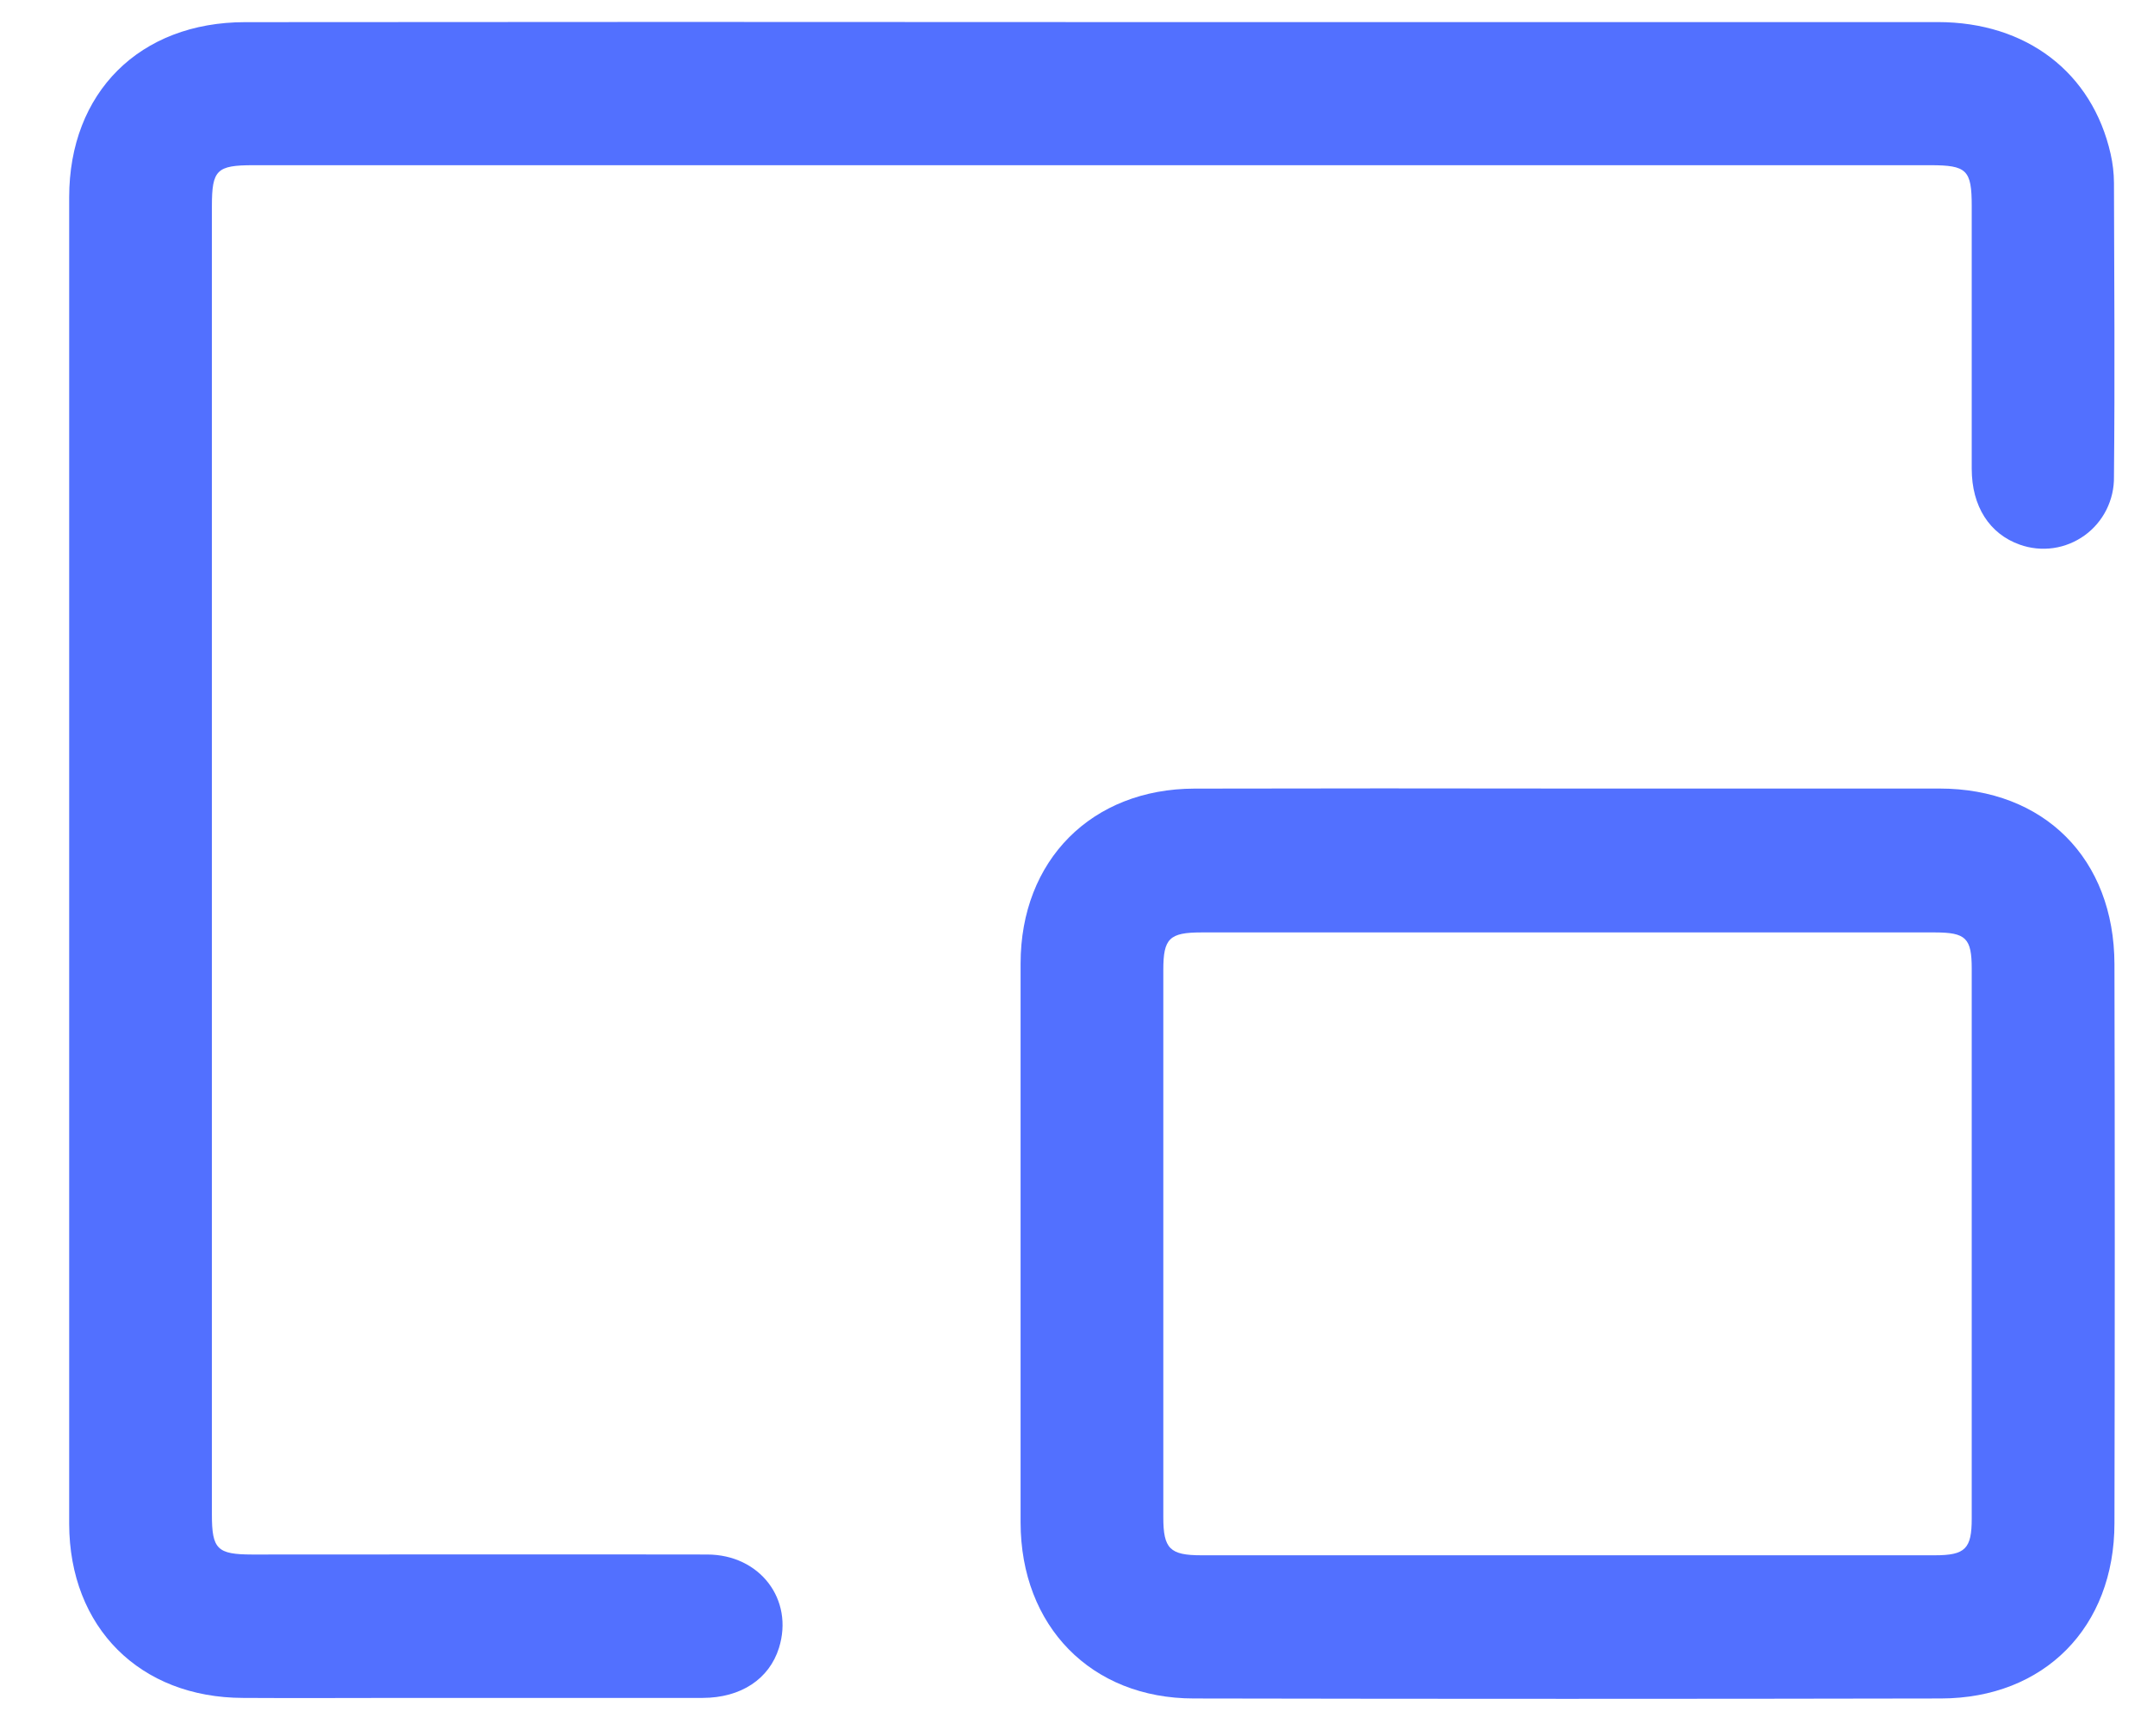 <svg width="31" height="25" viewBox="0 0 31 25" fill="none" xmlns="http://www.w3.org/2000/svg">
<path d="M15.733 0.318C19.789 0.318 23.846 0.318 27.902 0.318C29.18 0.318 30.126 1.046 30.39 2.217C30.421 2.354 30.437 2.493 30.438 2.633C30.442 4.044 30.452 5.454 30.438 6.863C30.441 7.029 30.403 7.192 30.33 7.339C30.256 7.487 30.148 7.614 30.015 7.71C29.881 7.806 29.727 7.869 29.564 7.892C29.402 7.915 29.236 7.898 29.082 7.843C28.647 7.689 28.39 7.293 28.39 6.75C28.39 5.49 28.39 4.229 28.39 2.969C28.39 2.447 28.32 2.379 27.794 2.379C19.744 2.379 11.695 2.379 3.646 2.379C3.12 2.379 3.051 2.447 3.051 2.969C3.051 9.25 3.051 15.53 3.051 21.809C3.051 22.309 3.128 22.384 3.63 22.385C5.814 22.385 7.997 22.381 10.181 22.385C10.943 22.385 11.433 23.035 11.216 23.73C11.076 24.177 10.67 24.449 10.116 24.45C8.682 24.45 7.248 24.45 5.813 24.45C5.041 24.45 4.269 24.455 3.502 24.45C2.015 24.448 1 23.436 0.996 21.944C0.996 15.576 0.996 9.209 0.996 2.842C0.996 1.33 2.013 0.32 3.528 0.319C7.597 0.315 11.665 0.315 15.733 0.318Z" fill="#5270FF"/>
<path d="M22.594 11.355C24.371 11.355 26.148 11.355 27.925 11.355C29.431 11.355 30.442 12.365 30.445 13.886C30.451 16.568 30.451 19.25 30.445 21.933C30.445 23.432 29.434 24.455 27.947 24.458C24.361 24.465 20.776 24.465 17.189 24.458C15.71 24.458 14.697 23.415 14.695 21.924C14.695 19.241 14.695 16.559 14.695 13.876C14.695 12.387 15.719 11.359 17.199 11.356C18.998 11.352 20.796 11.352 22.594 11.355ZM17.299 13.427C16.837 13.427 16.75 13.514 16.75 13.965C16.75 16.593 16.75 19.222 16.75 21.85C16.75 22.301 16.845 22.396 17.297 22.396H27.86C28.297 22.396 28.39 22.302 28.39 21.868C28.39 19.23 28.39 16.59 28.39 13.951C28.39 13.508 28.305 13.428 27.863 13.427H17.299Z" fill="#5270FF"/>
</svg>
